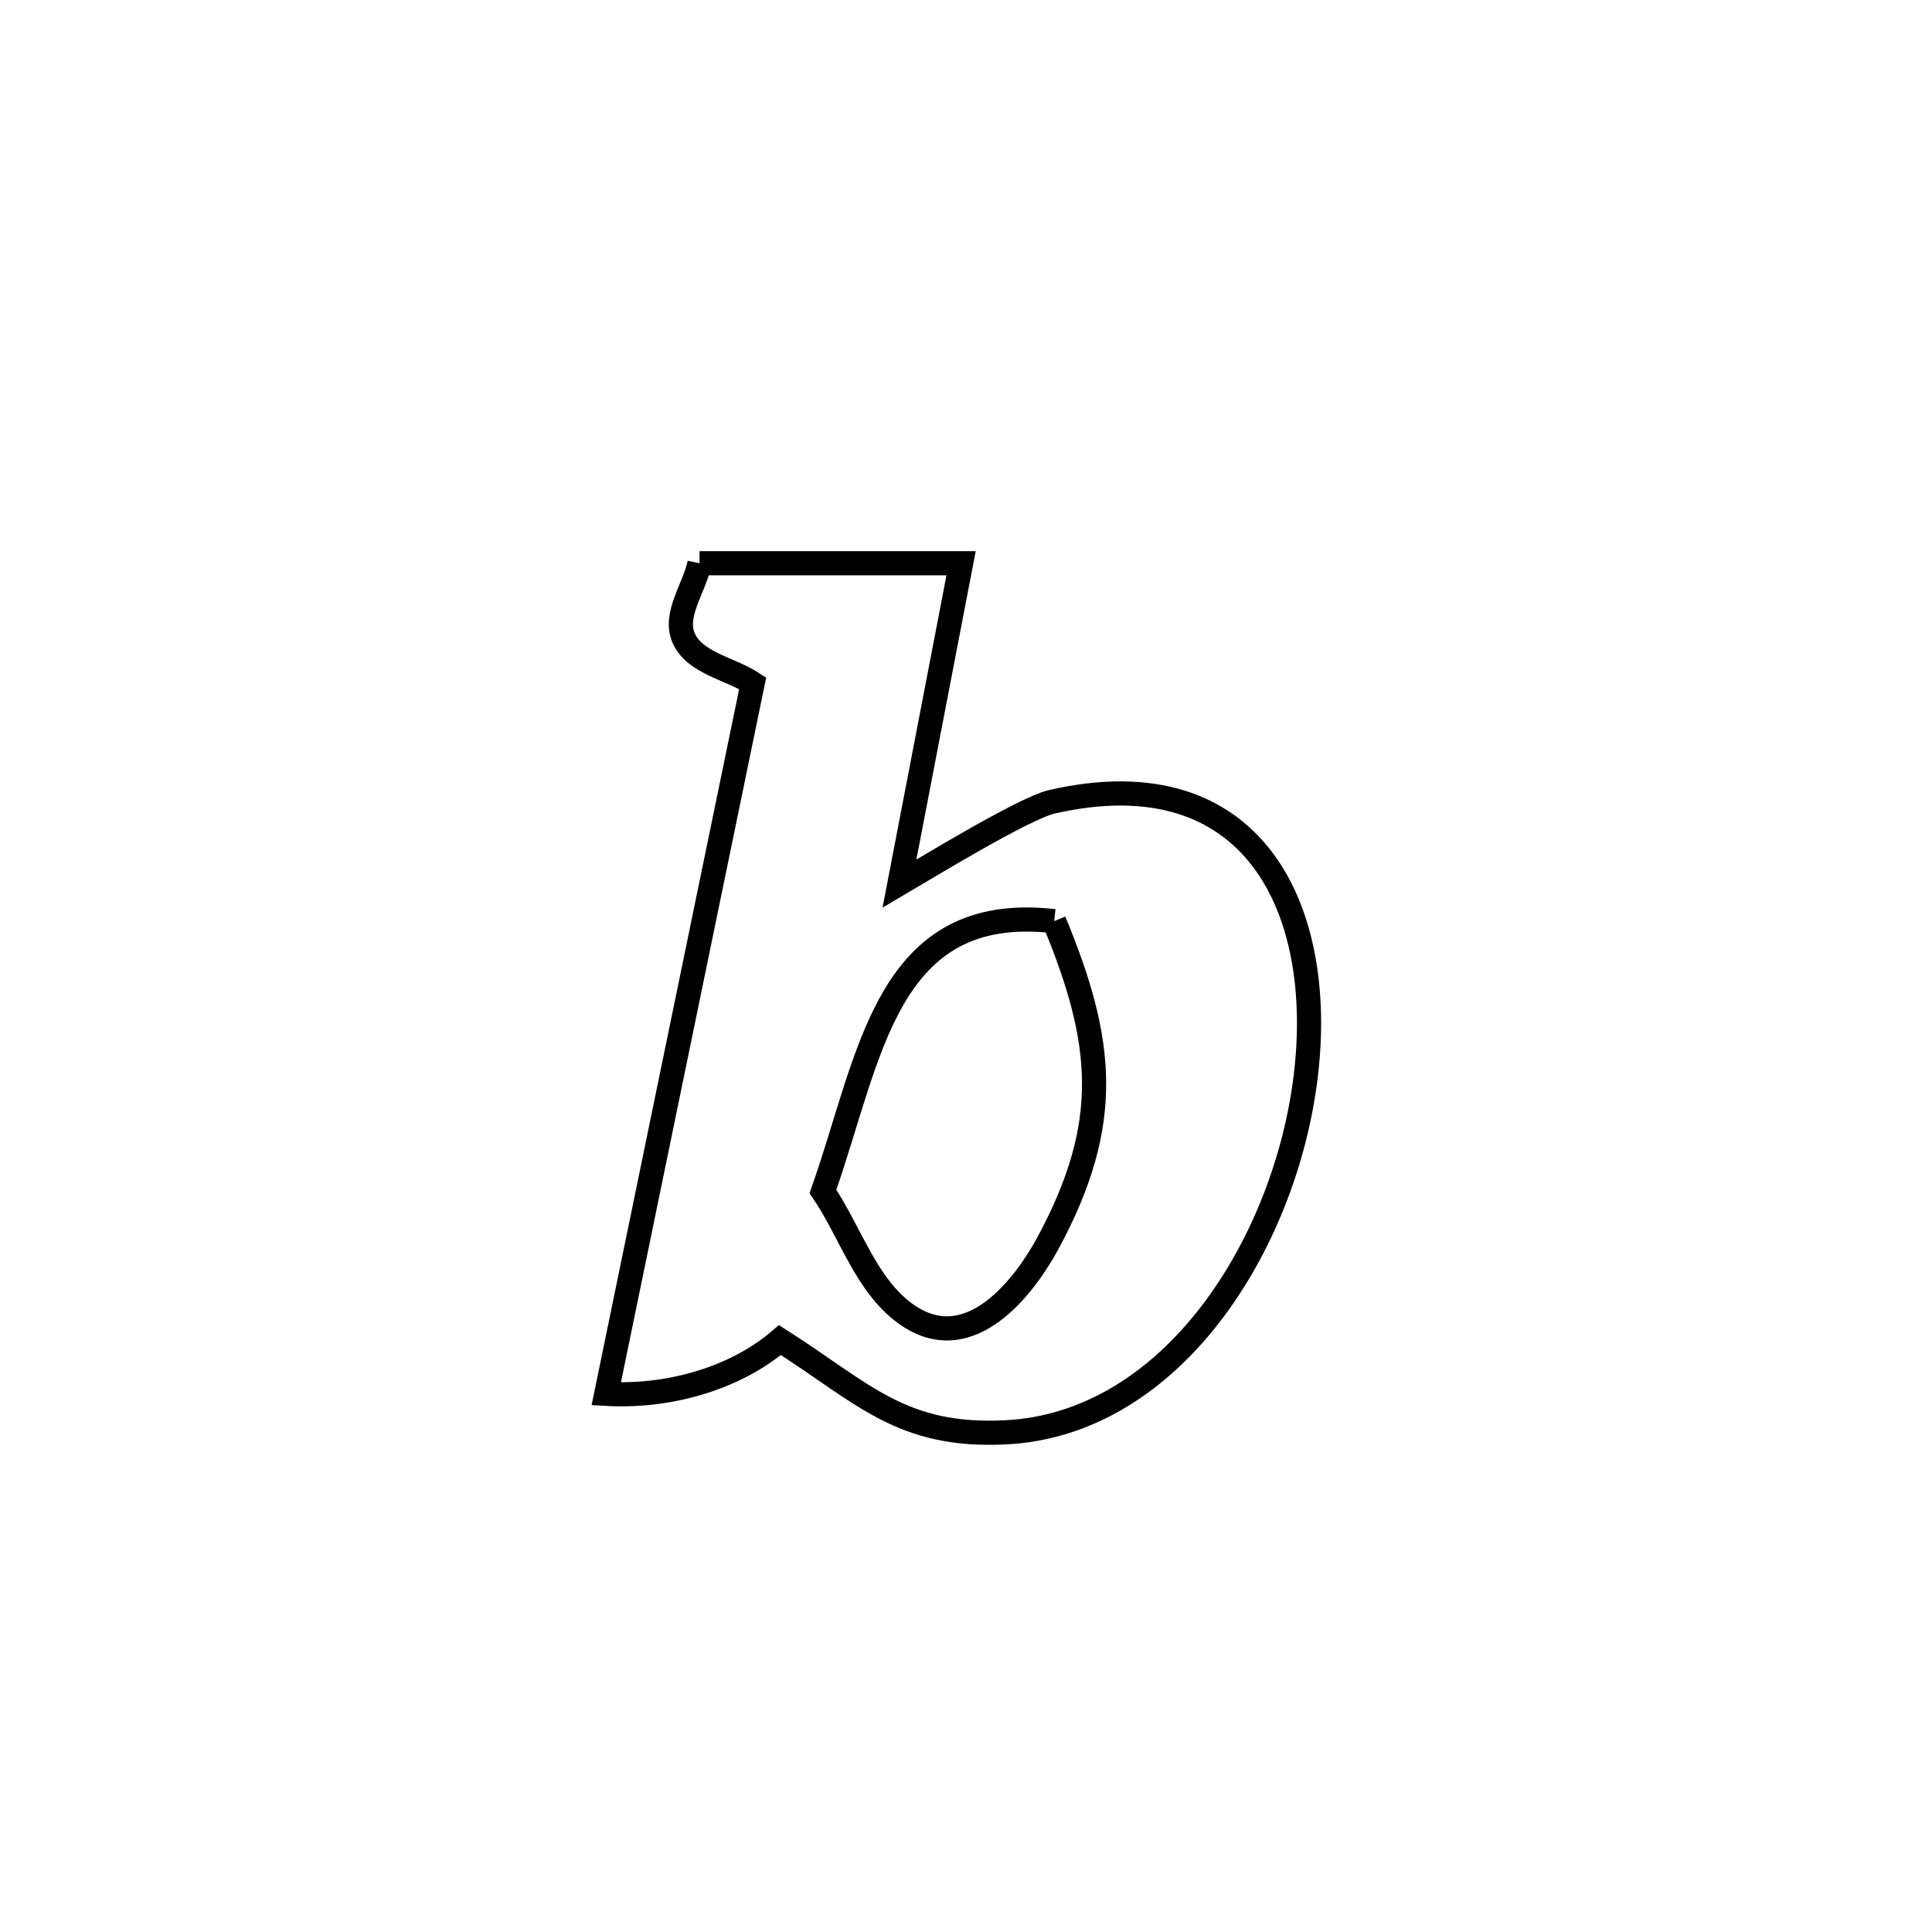 <svg xmlns="http://www.w3.org/2000/svg" viewBox="0.0 0.0 24.0 24.0" height="200px" width="200px"><path fill="none" stroke="black" stroke-width=".3" stroke-opacity="1.0"  filling="0" d="M8.69 6.997 L8.69 6.997 C9.773 6.997 10.856 6.997 11.939 6.997 L11.939 6.997 C11.683 8.324 11.428 9.651 11.173 10.978 L11.173 10.978 C11.45 10.816 12.715 10.04 13.071 9.959 C15.579 9.389 16.473 11.296 16.22 13.372 C15.967 15.447 14.568 17.691 12.49 17.793 C11.196 17.857 10.73 17.311 9.689 16.647 L9.689 16.647 C9.117 17.137 8.283 17.359 7.531 17.315 L7.531 17.315 C7.834 15.844 8.137 14.373 8.44 12.902 C8.744 11.43 9.047 9.959 9.35 8.488 L9.35 8.488 C9.064 8.301 8.631 8.239 8.493 7.927 C8.365 7.637 8.625 7.307 8.69 6.997 L8.69 6.997"></path>
<path fill="none" stroke="black" stroke-width=".3" stroke-opacity="1.0"  filling="0" d="M13.095 11.443 L13.095 11.443 C13.713 12.937 13.826 13.947 13.016 15.446 C12.744 15.949 12.054 16.899 11.251 16.321 C10.755 15.963 10.566 15.307 10.223 14.801 L10.223 14.801 C10.815 13.126 10.999 11.203 13.095 11.443 L13.095 11.443"></path></svg>